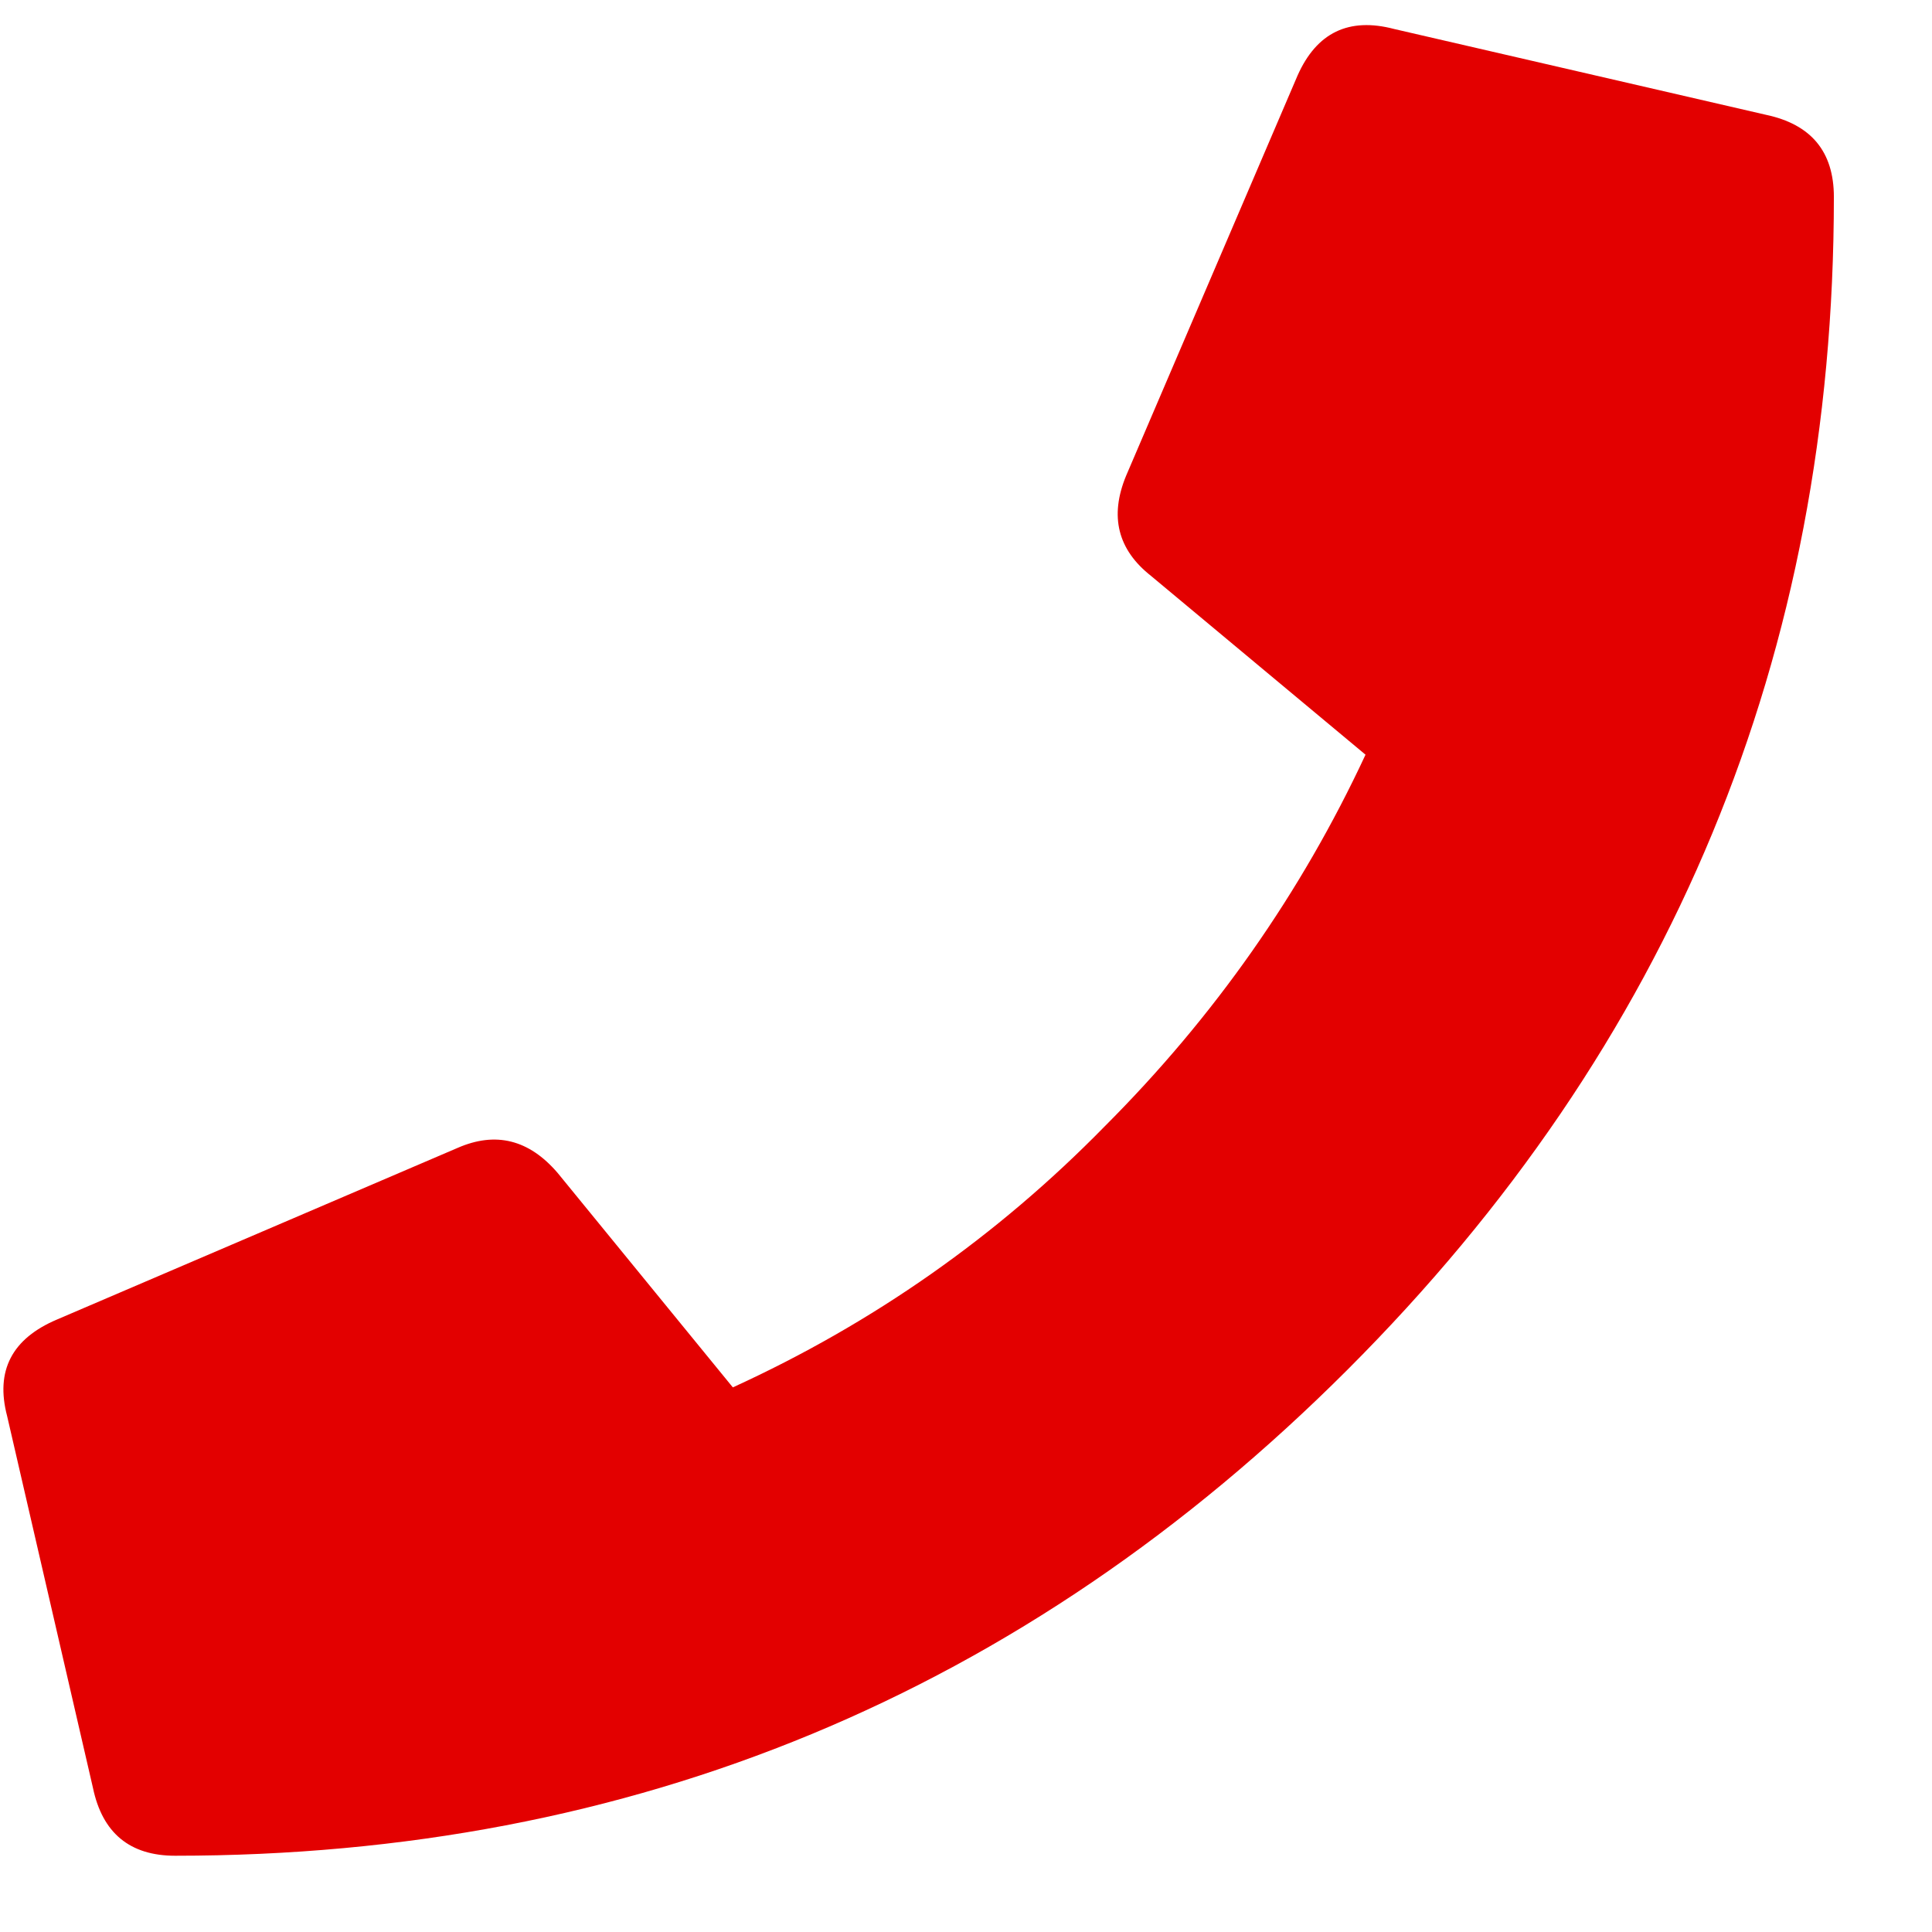 <svg width="19" height="19" viewBox="0 0 19 19" fill="none" xmlns="http://www.w3.org/2000/svg">
<path d="M17.367 1.129C17.812 1.223 18.035 1.492 18.035 1.937C18.035 6.437 16.441 10.281 13.253 13.469C10.066 16.656 6.222 18.25 1.722 18.25C1.277 18.25 1.007 18.027 0.914 17.582L0.07 13.926C-0.047 13.48 0.117 13.164 0.562 12.976L4.5 11.289C4.875 11.125 5.203 11.207 5.484 11.535L7.207 13.644C8.589 13.012 9.808 12.156 10.863 11.078C11.941 10 12.796 8.781 13.429 7.422L11.32 5.664C10.992 5.406 10.91 5.078 11.074 4.68L12.761 0.742C12.949 0.32 13.265 0.168 13.71 0.285L17.367 1.129Z" fill="#E30000"/>
</svg>
